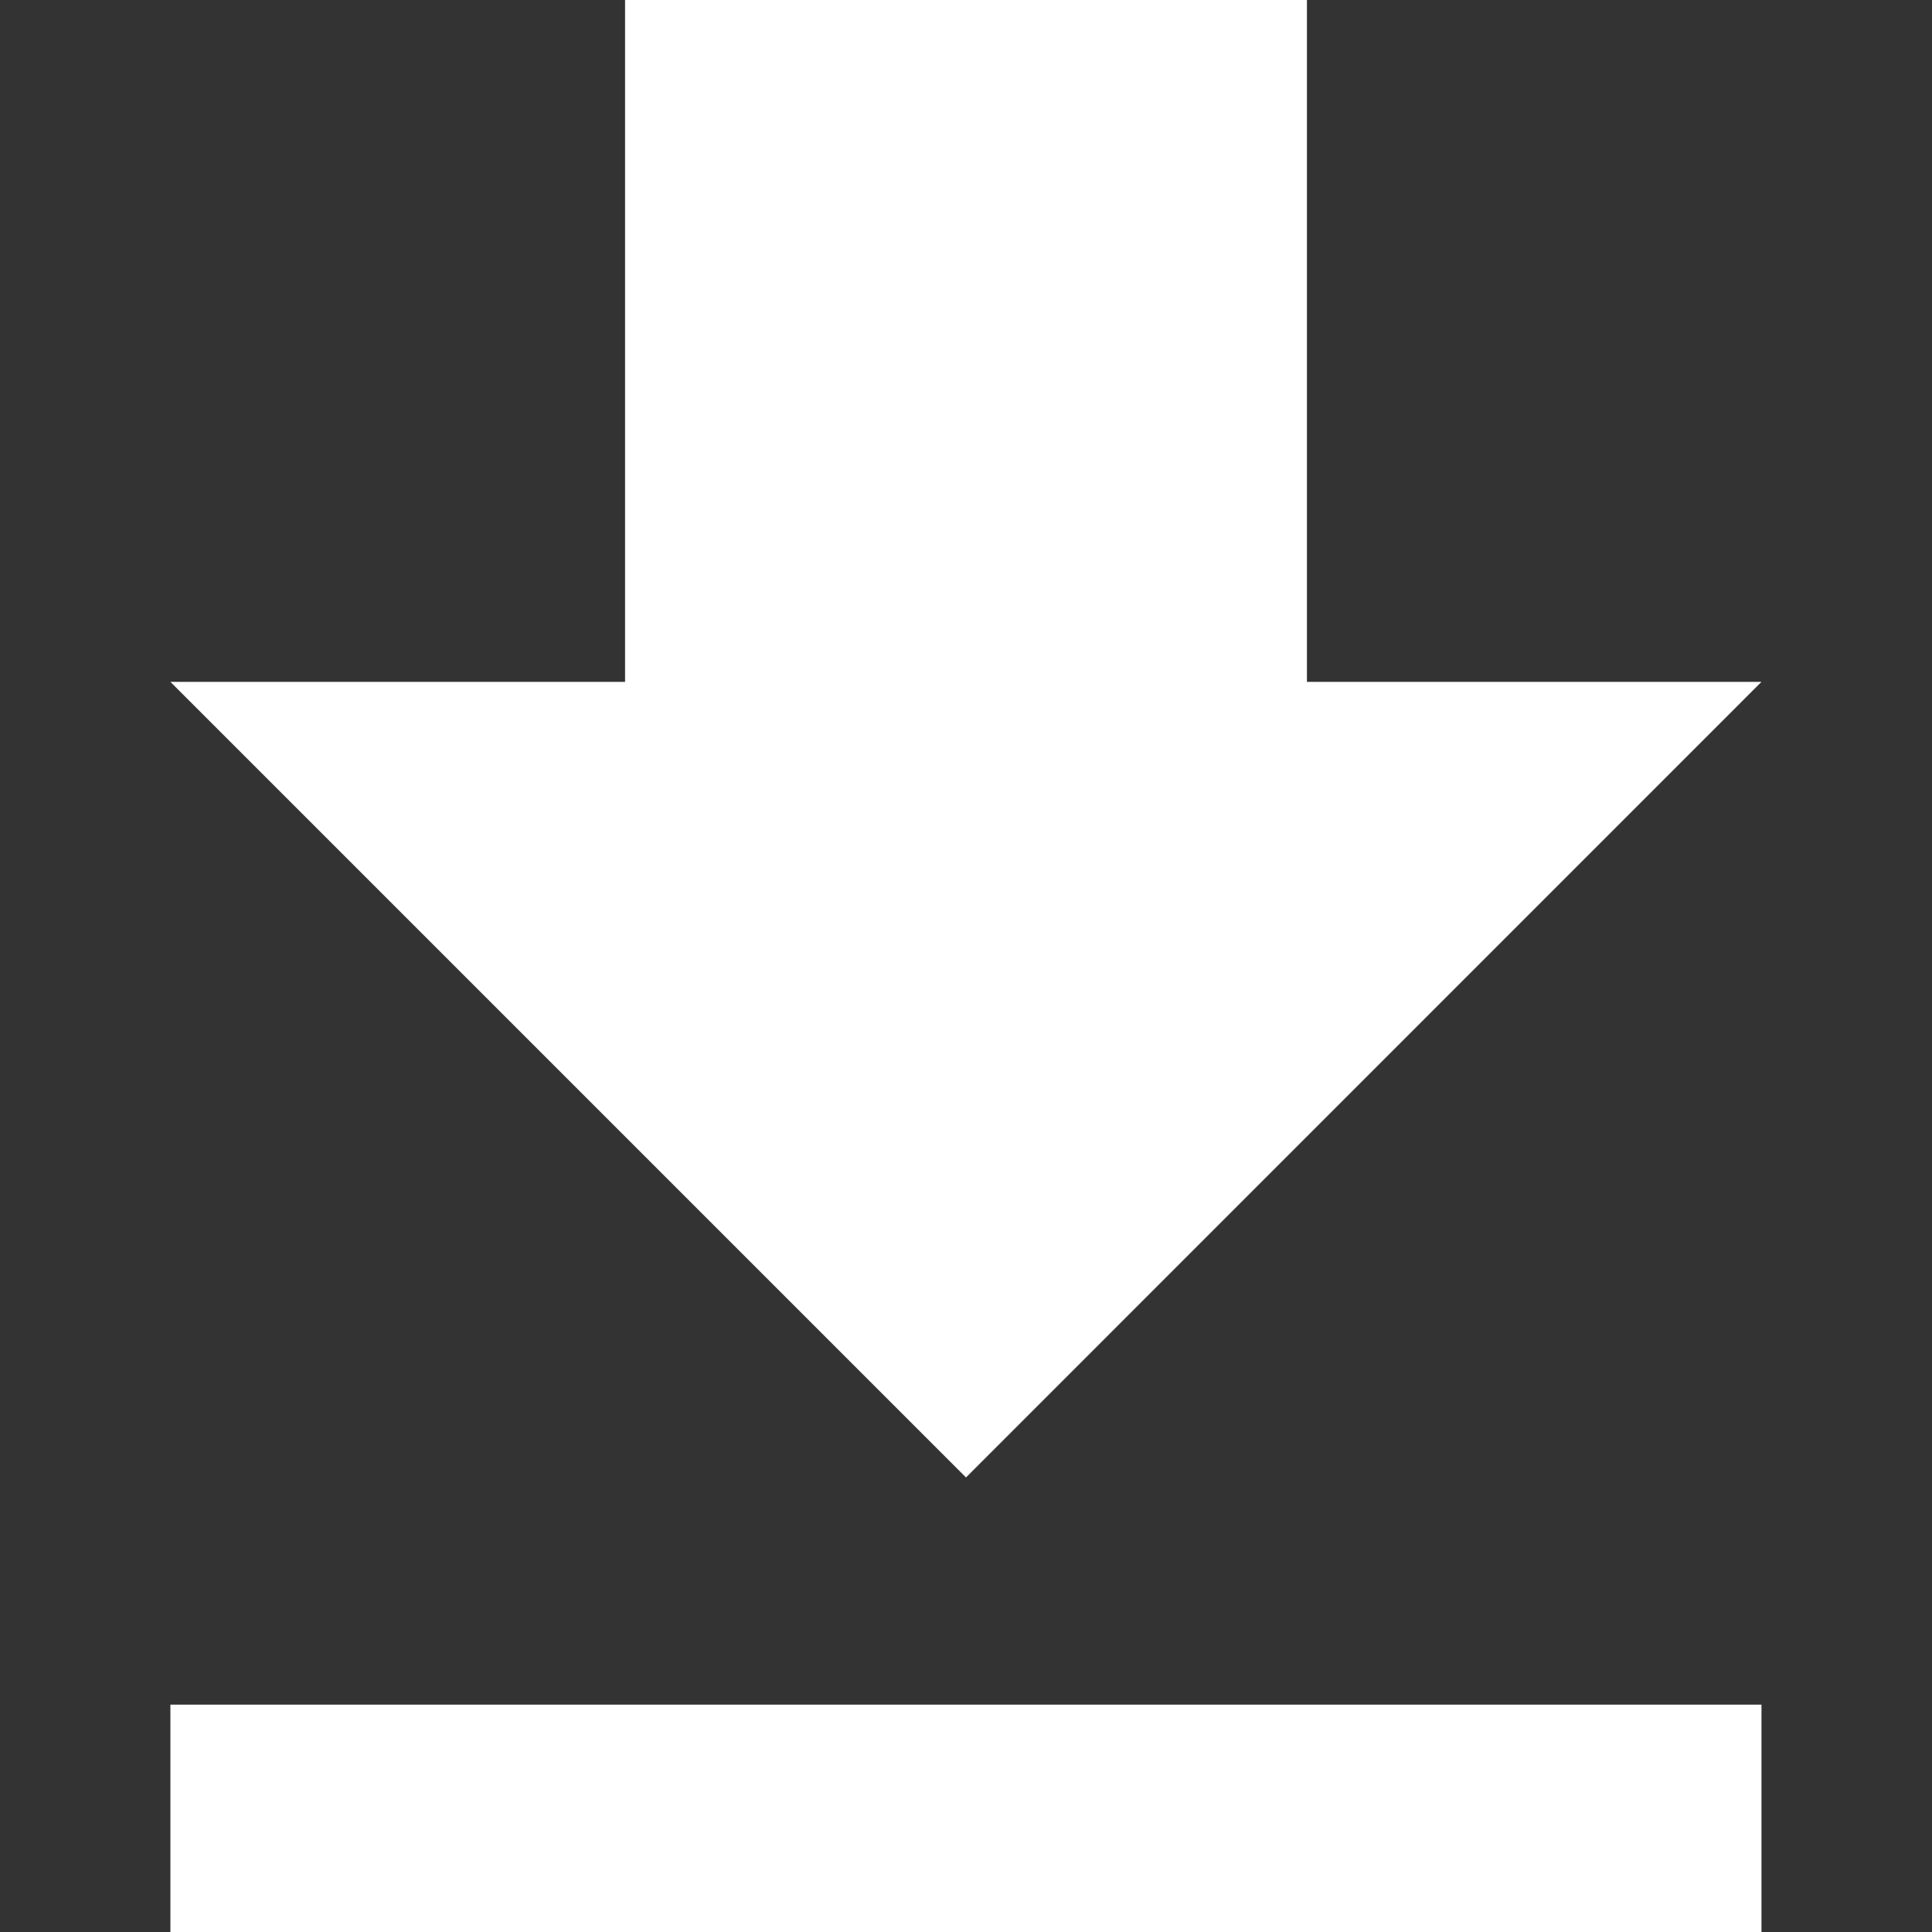 <svg width="15" height="15" viewBox="0 0 15 15" fill="none" xmlns="http://www.w3.org/2000/svg">
<rect x="0" y="0" width="15" height="15" fill="#333333" stroke="none"/>
<path d="M13.676 5.294H10.147V0H4.853V5.294H1.323L7.5 11.471L13.676 5.294ZM1.323 13.235V15H13.676V13.235H1.323Z" fill="white"/>
</svg>
